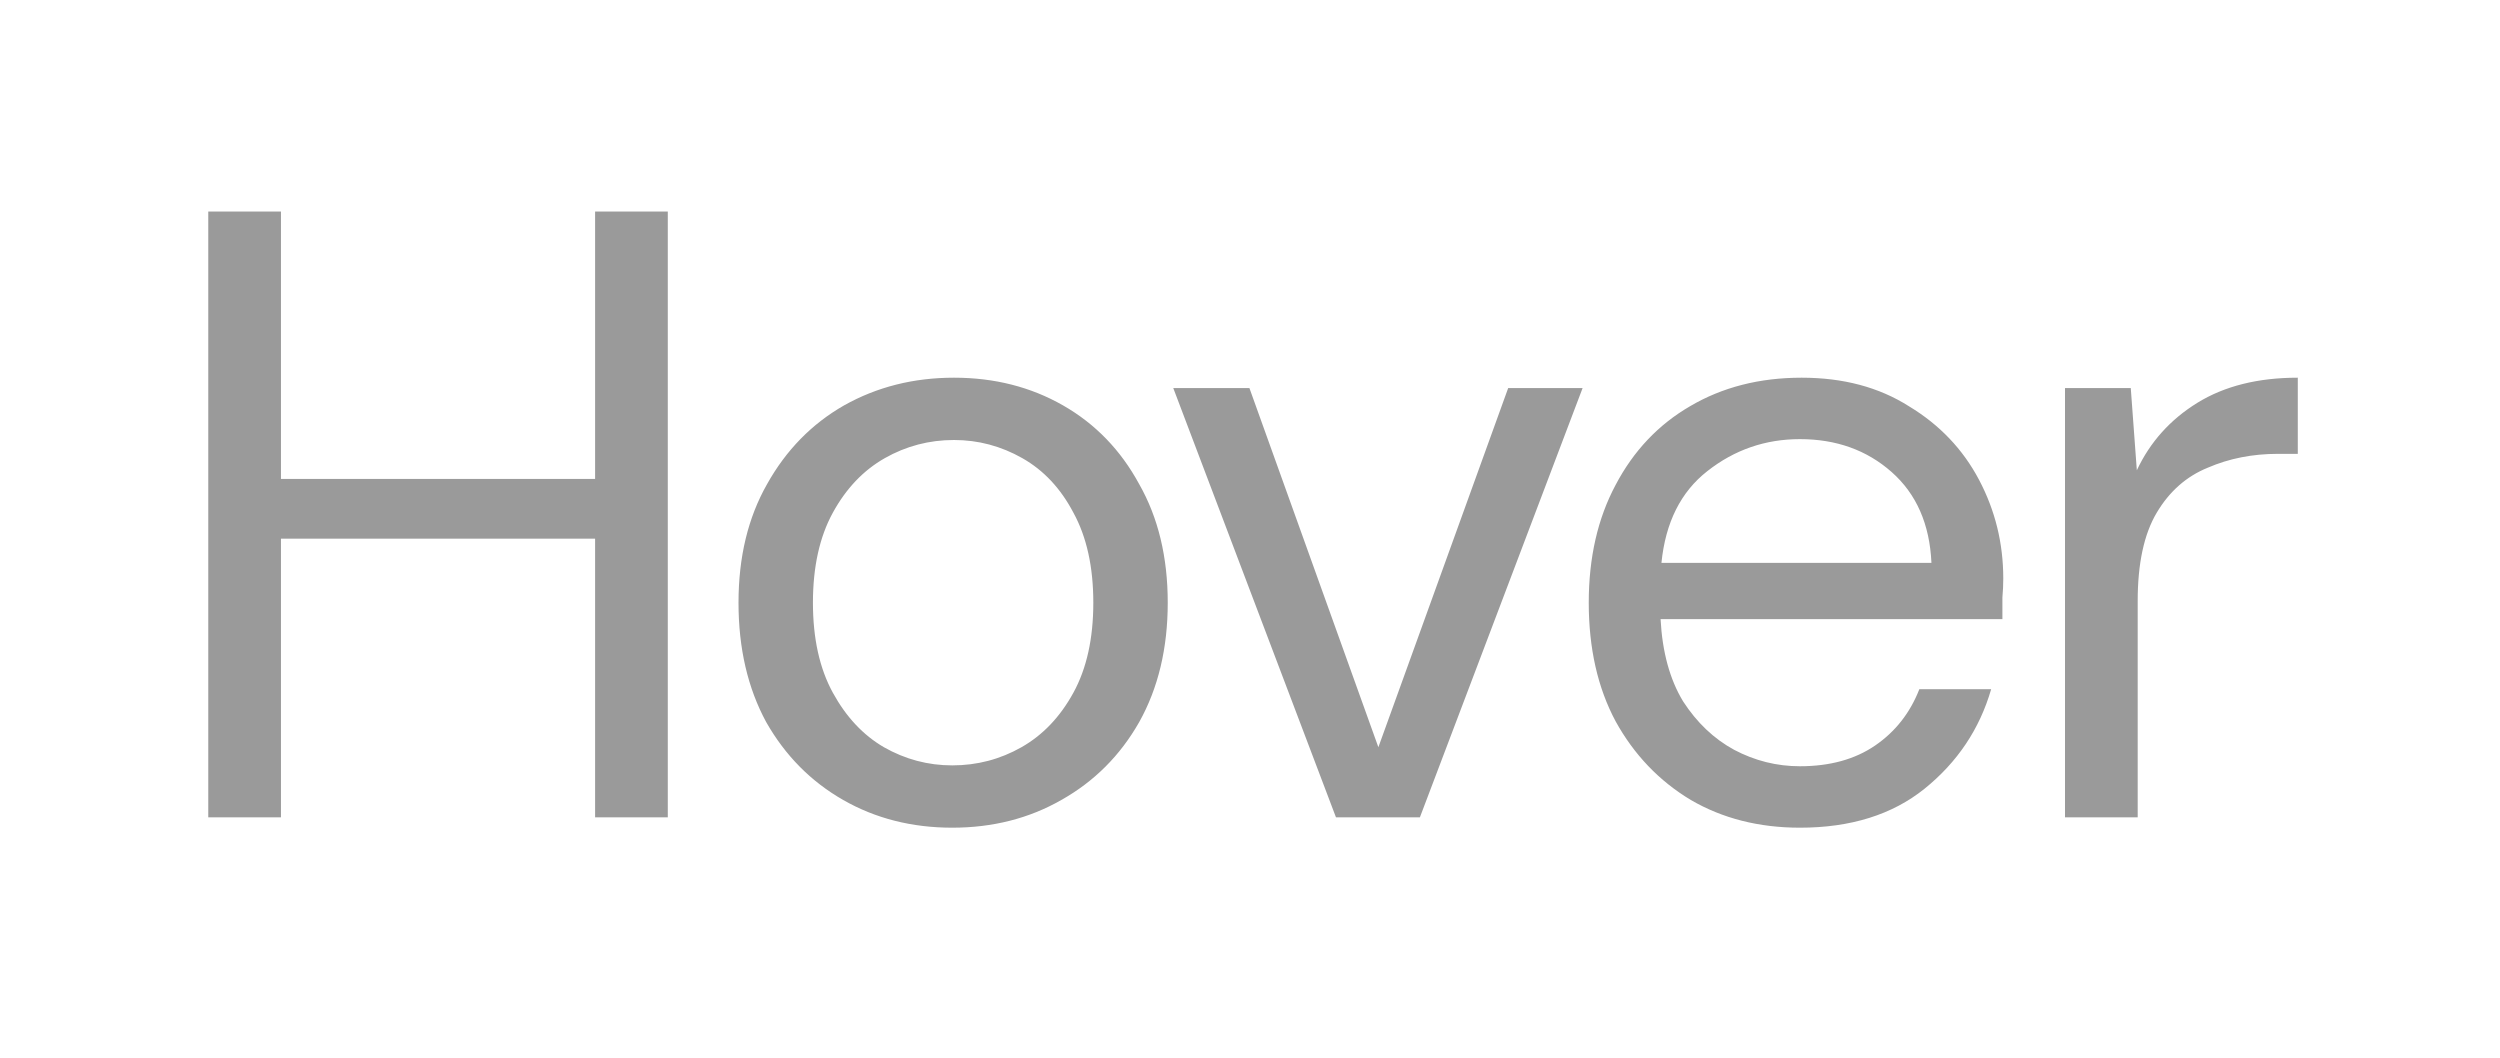 <svg width="52" height="22" viewBox="0 0 52 22" fill="none" xmlns="http://www.w3.org/2000/svg">
<g filter="url(#filter0_d_54_492)">
<path d="M4.332 13V0.4H5.844V5.962H12.378V0.4H13.89V13H12.378V7.204H5.844V13H4.332ZM19.807 13.216C18.967 13.216 18.211 13.024 17.539 12.64C16.867 12.256 16.333 11.716 15.937 11.02C15.553 10.312 15.361 9.484 15.361 8.536C15.361 7.588 15.559 6.766 15.955 6.07C16.351 5.362 16.885 4.816 17.557 4.432C18.241 4.048 19.003 3.856 19.843 3.856C20.683 3.856 21.439 4.048 22.111 4.432C22.783 4.816 23.311 5.362 23.695 6.07C24.091 6.766 24.289 7.588 24.289 8.536C24.289 9.484 24.091 10.312 23.695 11.02C23.299 11.716 22.759 12.256 22.075 12.64C21.403 13.024 20.647 13.216 19.807 13.216ZM19.807 11.92C20.323 11.92 20.803 11.794 21.247 11.542C21.691 11.29 22.051 10.912 22.327 10.408C22.603 9.904 22.741 9.28 22.741 8.536C22.741 7.792 22.603 7.168 22.327 6.664C22.063 6.16 21.709 5.782 21.265 5.53C20.821 5.278 20.347 5.152 19.843 5.152C19.327 5.152 18.847 5.278 18.403 5.53C17.959 5.782 17.599 6.16 17.323 6.664C17.047 7.168 16.909 7.792 16.909 8.536C16.909 9.28 17.047 9.904 17.323 10.408C17.599 10.912 17.953 11.29 18.385 11.542C18.829 11.794 19.303 11.92 19.807 11.92ZM27.788 13L24.404 4.072H25.988L28.67 11.542L31.37 4.072H32.918L29.534 13H27.788ZM37.438 13.216C36.586 13.216 35.83 13.024 35.17 12.64C34.51 12.244 33.988 11.698 33.604 11.002C33.232 10.306 33.046 9.484 33.046 8.536C33.046 7.6 33.232 6.784 33.604 6.088C33.976 5.38 34.492 4.834 35.152 4.45C35.824 4.054 36.598 3.856 37.474 3.856C38.338 3.856 39.082 4.054 39.706 4.45C40.342 4.834 40.828 5.344 41.164 5.98C41.5 6.616 41.668 7.3 41.668 8.032C41.668 8.164 41.662 8.296 41.65 8.428C41.65 8.56 41.65 8.71 41.65 8.878H34.54C34.576 9.562 34.732 10.132 35.008 10.588C35.296 11.032 35.65 11.368 36.07 11.596C36.502 11.824 36.958 11.938 37.438 11.938C38.062 11.938 38.584 11.794 39.004 11.506C39.424 11.218 39.73 10.828 39.922 10.336H41.416C41.176 11.164 40.714 11.854 40.03 12.406C39.358 12.946 38.494 13.216 37.438 13.216ZM37.438 5.134C36.718 5.134 36.076 5.356 35.512 5.8C34.96 6.232 34.642 6.868 34.558 7.708H40.174C40.138 6.904 39.862 6.274 39.346 5.818C38.83 5.362 38.194 5.134 37.438 5.134ZM42.952 13V4.072H44.32L44.446 5.782C44.722 5.194 45.142 4.726 45.706 4.378C46.27 4.03 46.966 3.856 47.794 3.856V5.44H47.38C46.852 5.44 46.366 5.536 45.922 5.728C45.478 5.908 45.124 6.22 44.86 6.664C44.596 7.108 44.464 7.72 44.464 8.5V13H42.952Z" fill="#9A9A9A"/>
</g>
<defs>
<filter id="filter0_d_54_492" x="0.332" y="0.4" width="51.462" height="20.816" filterUnits="userSpaceOnUse" color-interpolation-filters="sRGB">
<feFlood flood-opacity="0" result="BackgroundImageFix"/>
<feColorMatrix in="SourceAlpha" type="matrix" values="0 0 0 0 0 0 0 0 0 0 0 0 0 0 0 0 0 0 127 0" result="hardAlpha"/>
<feOffset dy="4"/>
<feGaussianBlur stdDeviation="2"/>
<feComposite in2="hardAlpha" operator="out"/>
<feColorMatrix type="matrix" values="0 0 0 0 0 0 0 0 0 0 0 0 0 0 0 0 0 0 0.25 0"/>
<feBlend mode="normal" in2="BackgroundImageFix" result="effect1_dropShadow_54_492"/>
<feBlend mode="normal" in="SourceGraphic" in2="effect1_dropShadow_54_492" result="shape"/>
</filter>
</defs>
</svg>
